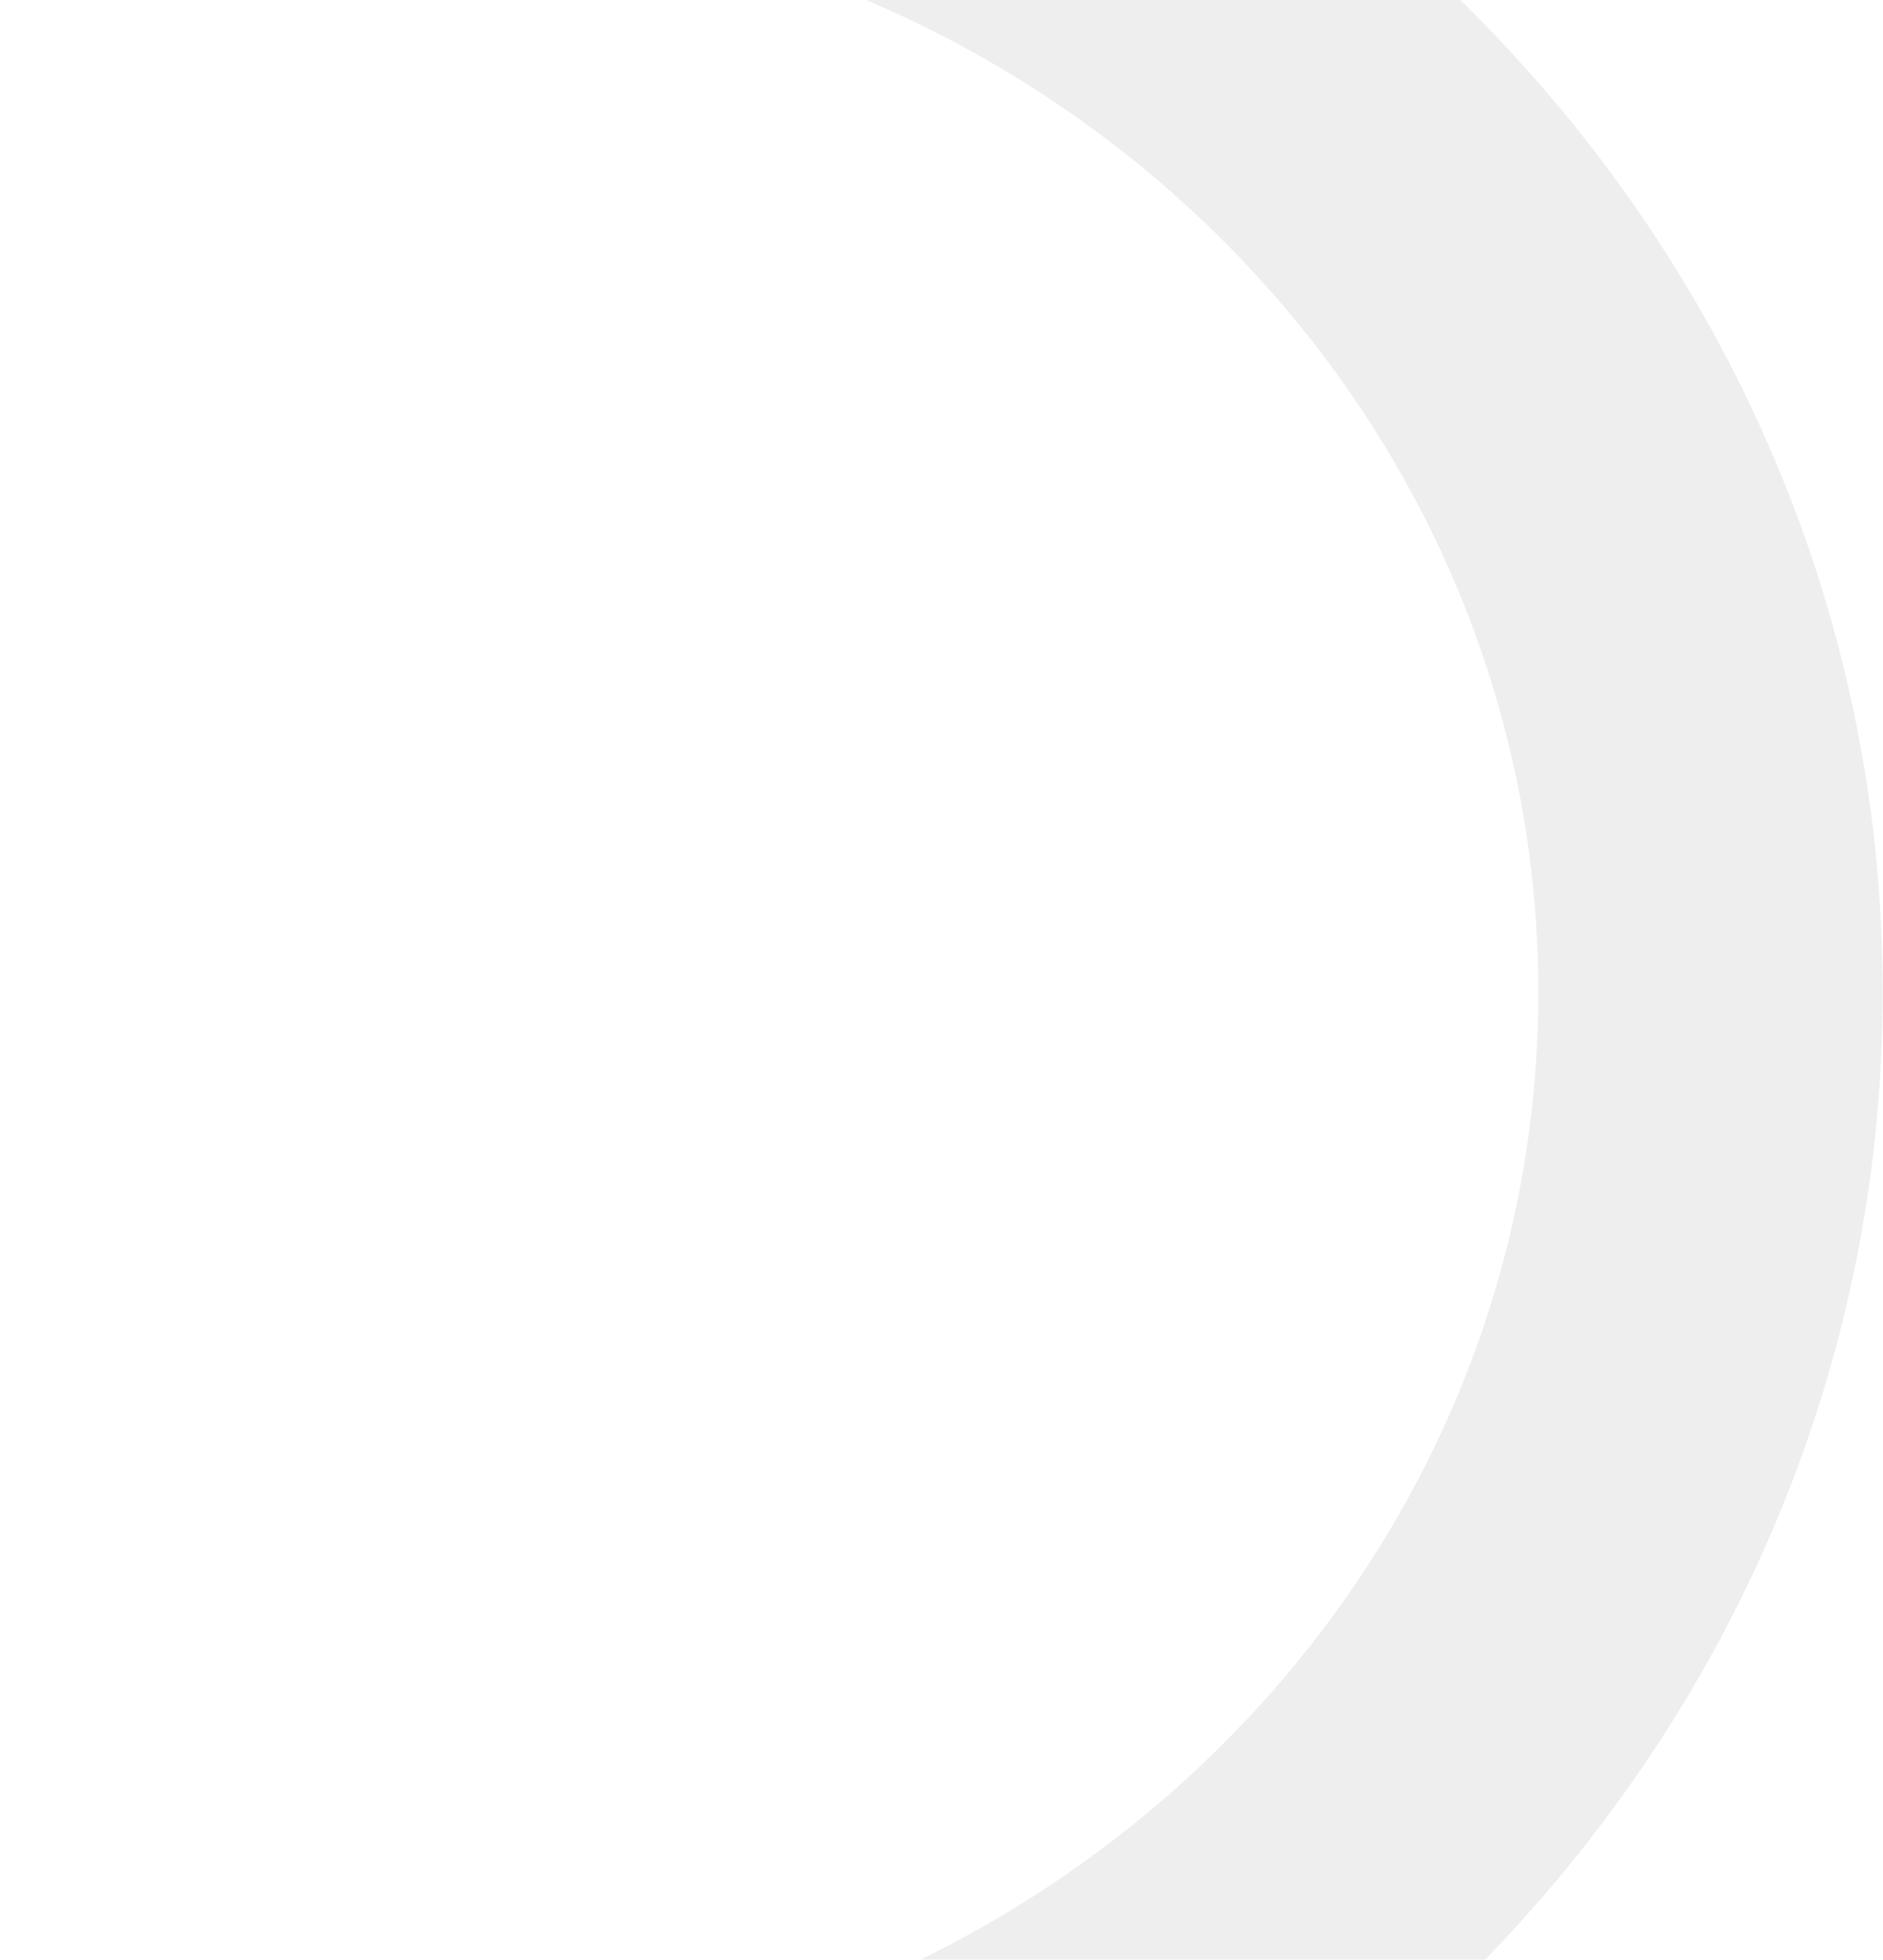 <svg width="720" height="749" viewBox="0 0 720 749" fill="none" xmlns="http://www.w3.org/2000/svg">
<g opacity="0.4">
<path d="M-346.894 140.295C-383.98 212.408 -404.794 293.506 -404.794 379.217C-404.794 464.928 -383.854 546.025 -346.894 618.139C-327.09 656.624 -302.87 692.559 -274.614 725.095C-171.303 844.435 -15.895 920.434 157.552 920.434C467.611 920.434 719.897 677.627 719.897 379.217C719.897 80.807 467.611 -162 157.552 -162C-15.895 -162 -171.303 -86.001 -274.488 33.217C-235.51 53.734 -200.568 80.564 -170.546 111.643C-91.581 21.926 26.237 -35.133 157.678 -35.133C395.079 -35.133 588.204 150.735 588.204 379.217C588.204 607.698 395.079 793.567 157.678 793.567C26.237 793.567 -91.454 736.386 -170.546 646.79C-200.694 612.554 -225.04 573.705 -242.448 531.335C-261.874 484.231 -272.848 432.999 -272.848 379.338C-272.848 325.678 -261.874 274.446 -242.448 227.341C-268.938 190.556 -304.888 160.69 -346.768 140.416L-346.894 140.295Z" fill="#C5C5C5" fill-opacity="0.7" style="mix-blend-mode:multiply"/>
</g>
</svg>
